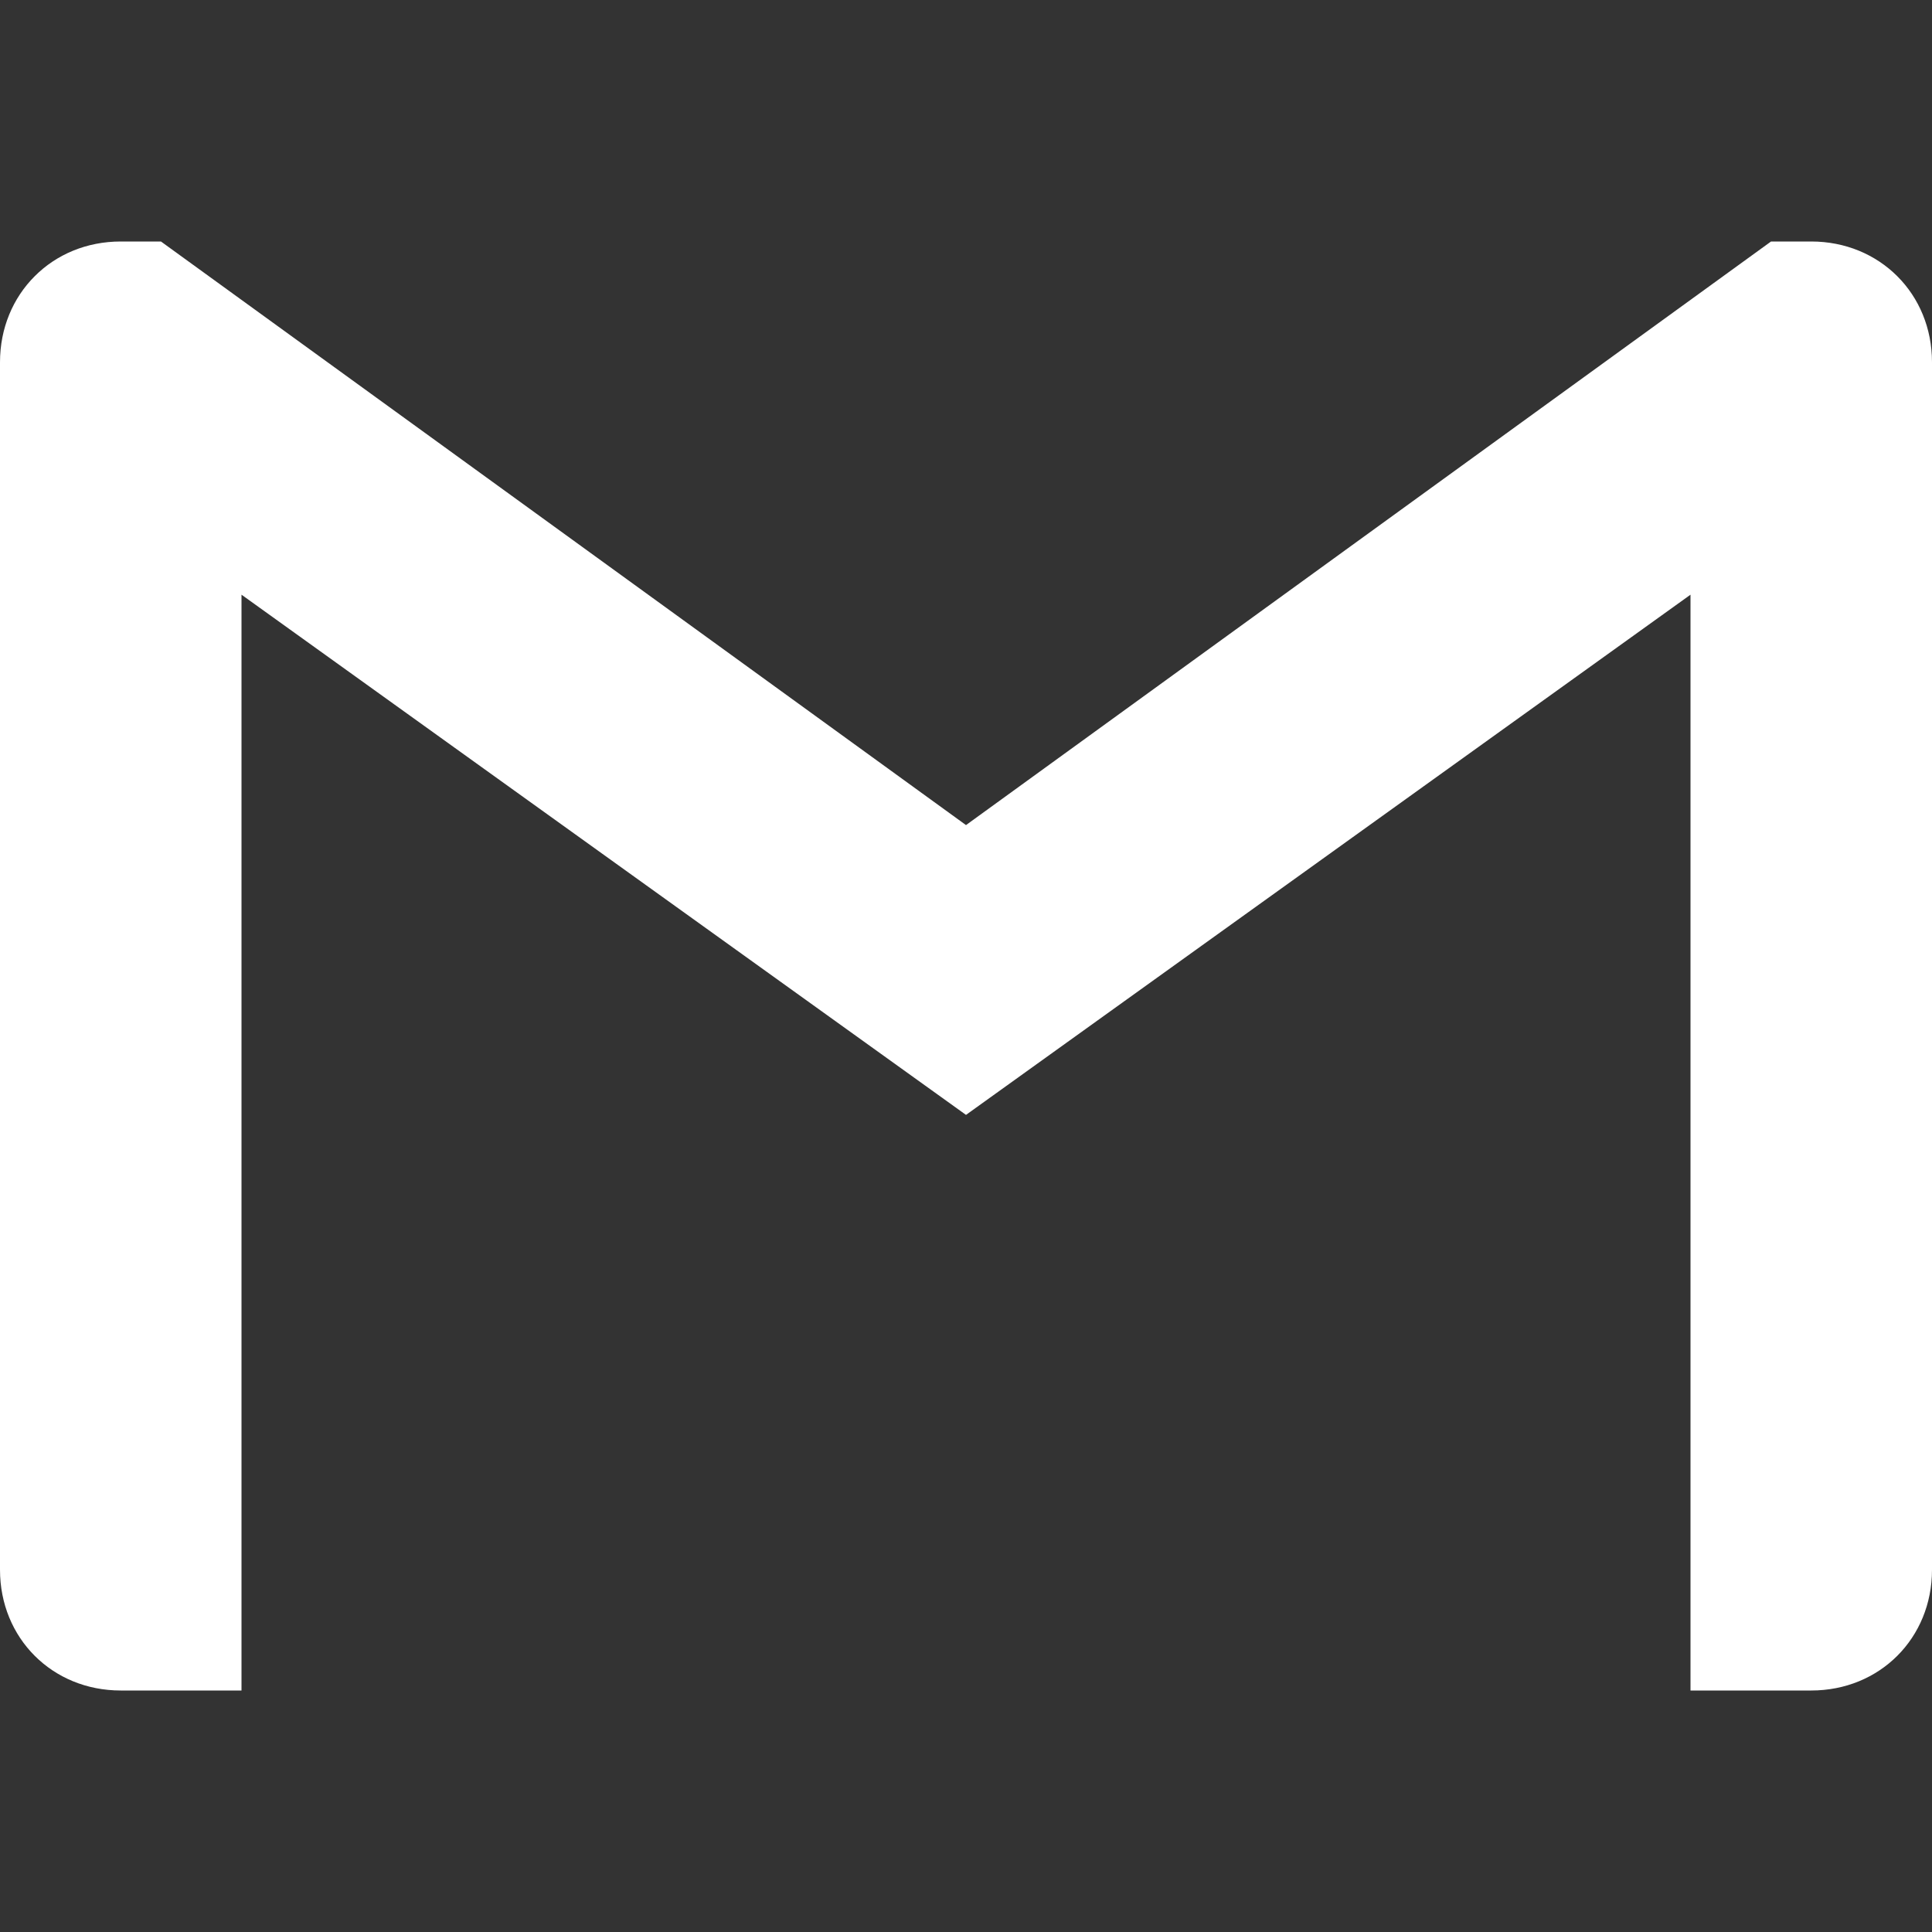 <?xml version="1.0" encoding="utf-8"?>
<svg width="16" height="16" viewBox="0 0 16 16" xmlns="http://www.w3.org/2000/svg">
  <rect x="0" y="0" width="16" height="16" fill="#333333" stroke="none"/>
  <path d="M16 3v10c0 .567-.433 1-1 1h-1V4.925L8 9.233 2 4.925V14H1c-.567 0-1-.433-1-1V3c0-.283.108-.533.287-.712C.467 2.107.718 2 1 2h.333L8 6.833 14.667 2H15c.283 0 .533.108.713.288.179.179.287.429.287.712z" fill-rule="evenodd" style="fill: rgb(255, 255, 255);"/>
</svg>